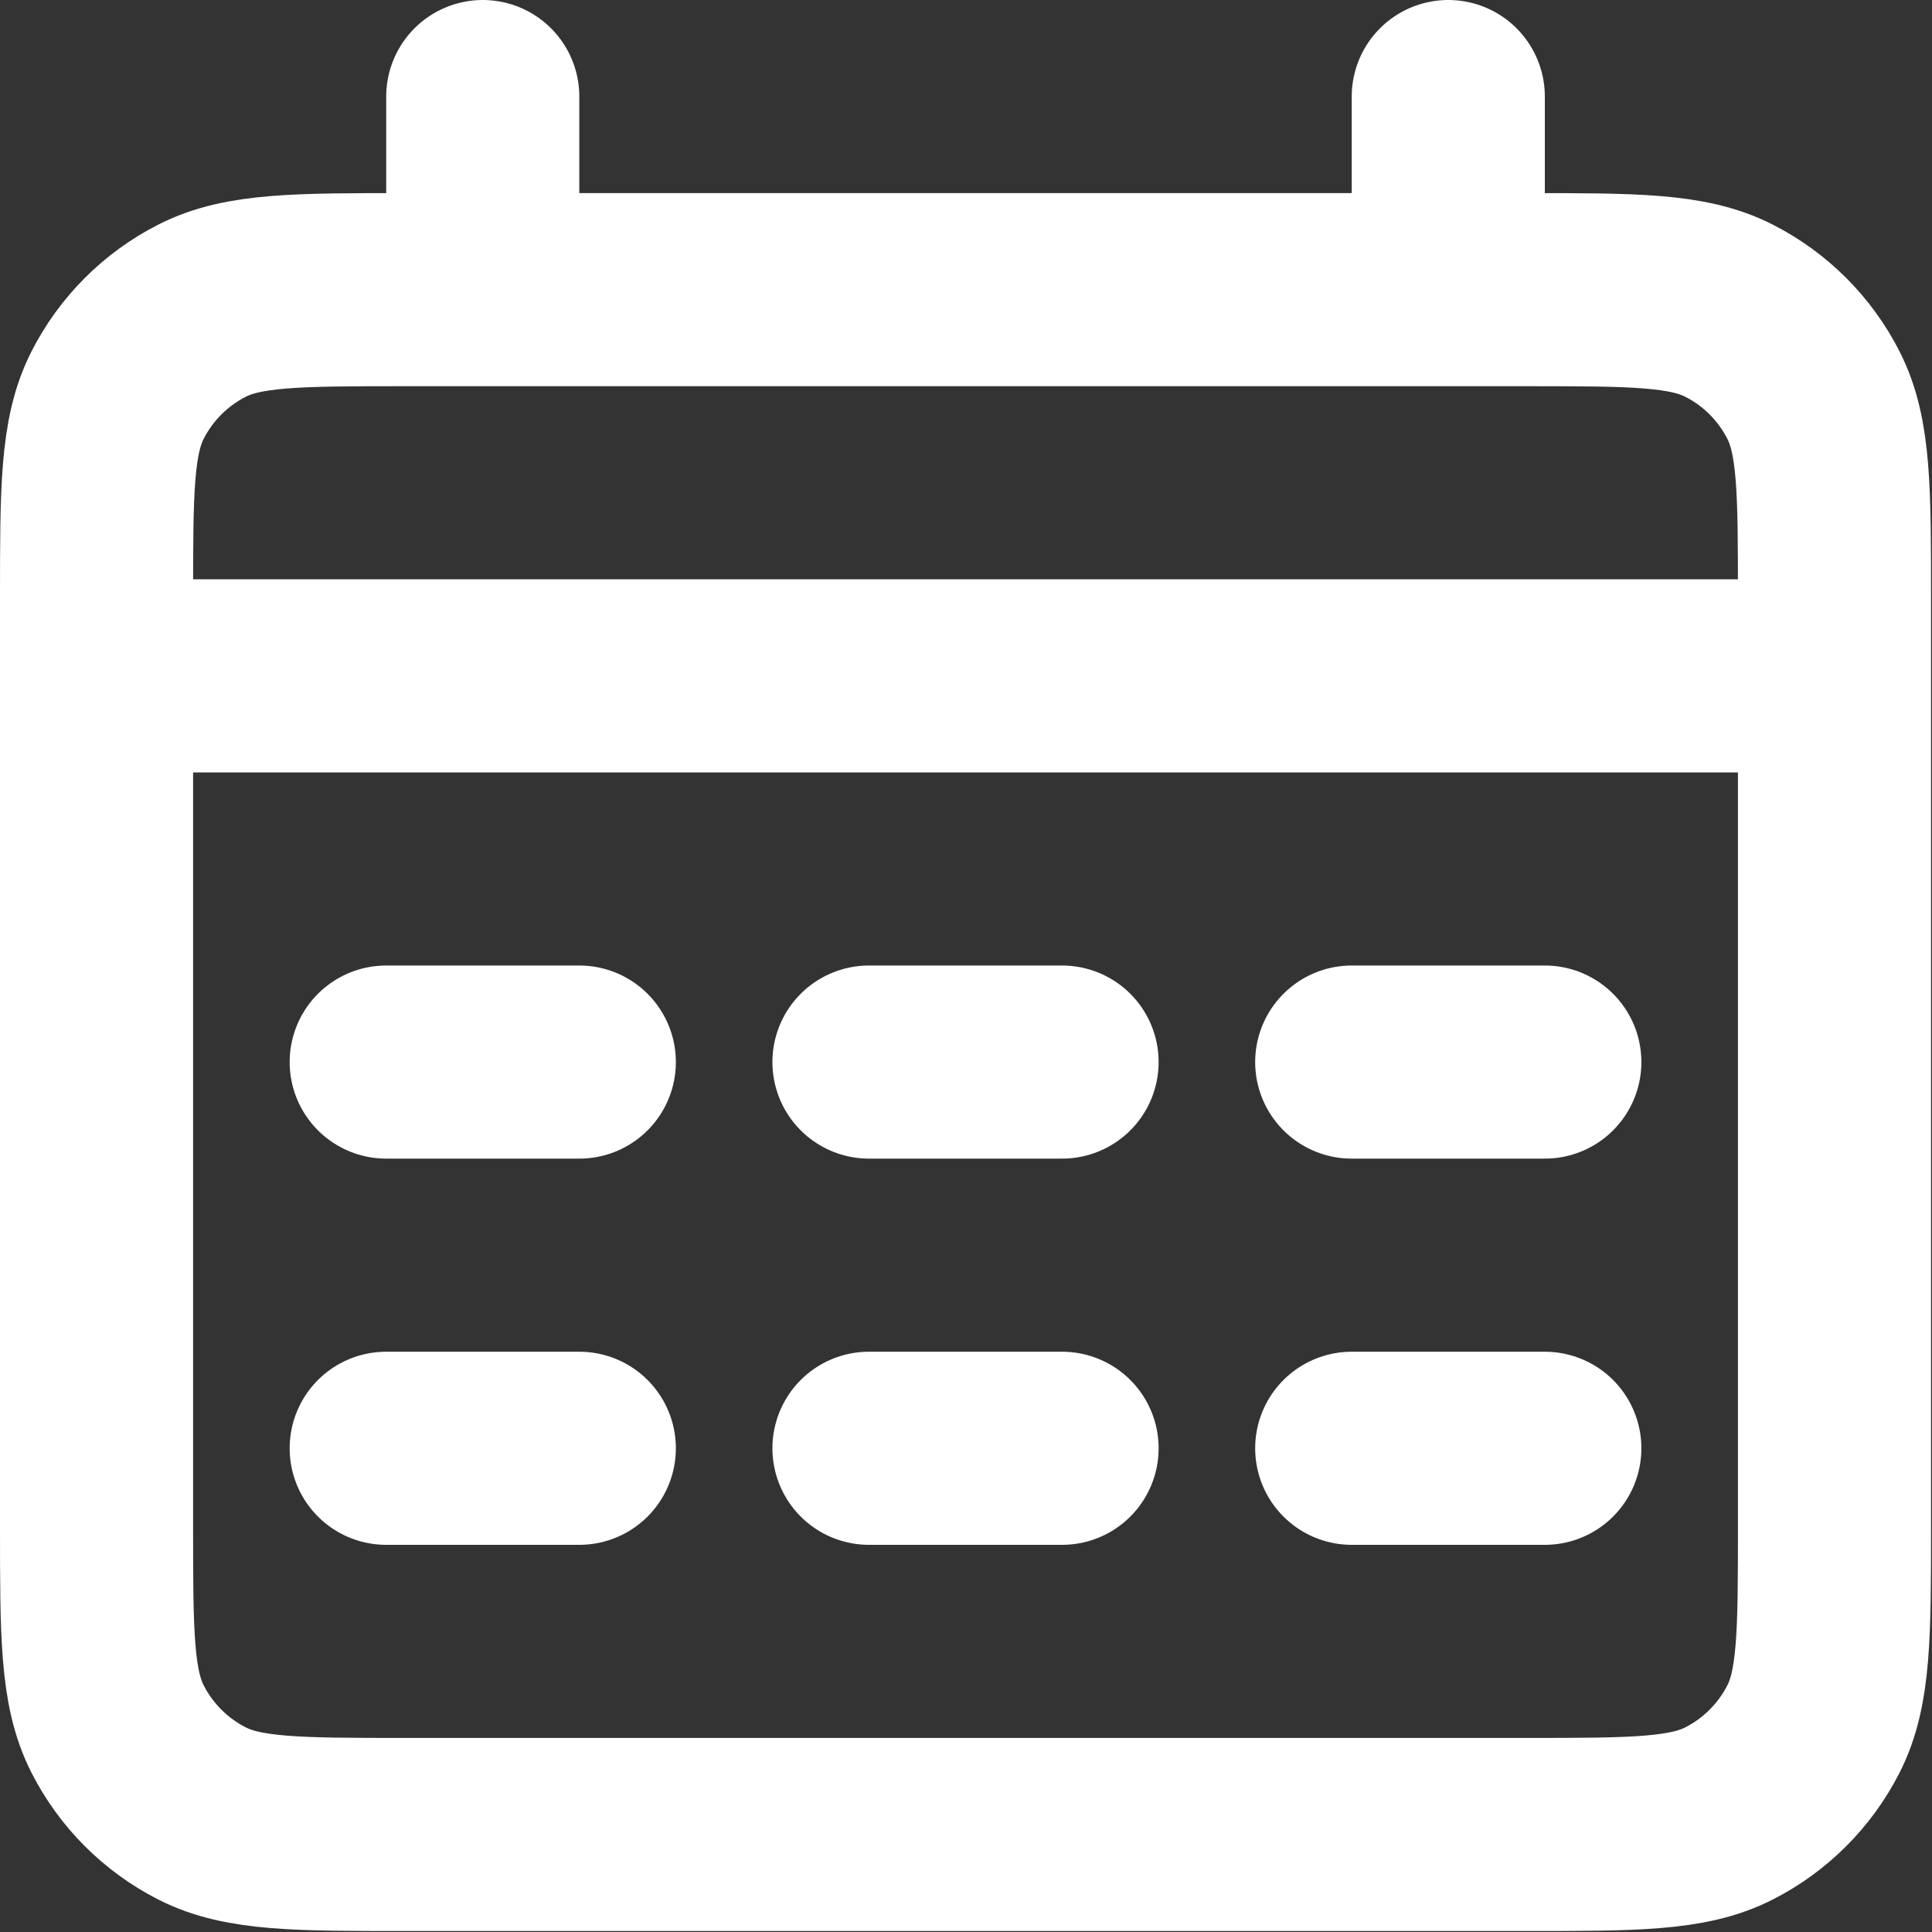 <svg width="667" height="667" viewBox="0 0 667 667" fill="none" xmlns="http://www.w3.org/2000/svg">
<rect x="0" y="0" width="667" height="667" fill="#333333" stroke="none"/>
<path d="M33.333 233.333H633.333M166.667 33.334V100M500 33.334V100M133.333 366.667H200M133.333 500H200M300 366.667H366.667M300 500H366.667M466.667 366.667H533.333M466.667 500H533.333M140 633.333H526.667C564.003 633.333 582.673 633.333 596.933 626.067C609.477 619.677 619.677 609.477 626.067 596.934C633.333 582.674 633.333 564.003 633.333 526.667V206.667C633.333 169.33 633.333 150.661 626.067 136.401C619.677 123.856 609.477 113.658 596.933 107.266C582.673 100 564.003 100 526.667 100H140C102.663 100 83.995 100 69.734 107.266C57.19 113.658 46.991 123.856 40.6 136.401C33.333 150.661 33.333 169.33 33.333 206.667V526.667C33.333 564.003 33.333 582.674 40.6 596.934C46.991 609.477 57.19 619.677 69.734 626.067C83.995 633.333 102.663 633.333 140 633.333Z" stroke="white" stroke-width="66.667" stroke-linecap="round" stroke-linejoin="round"/>
</svg>
